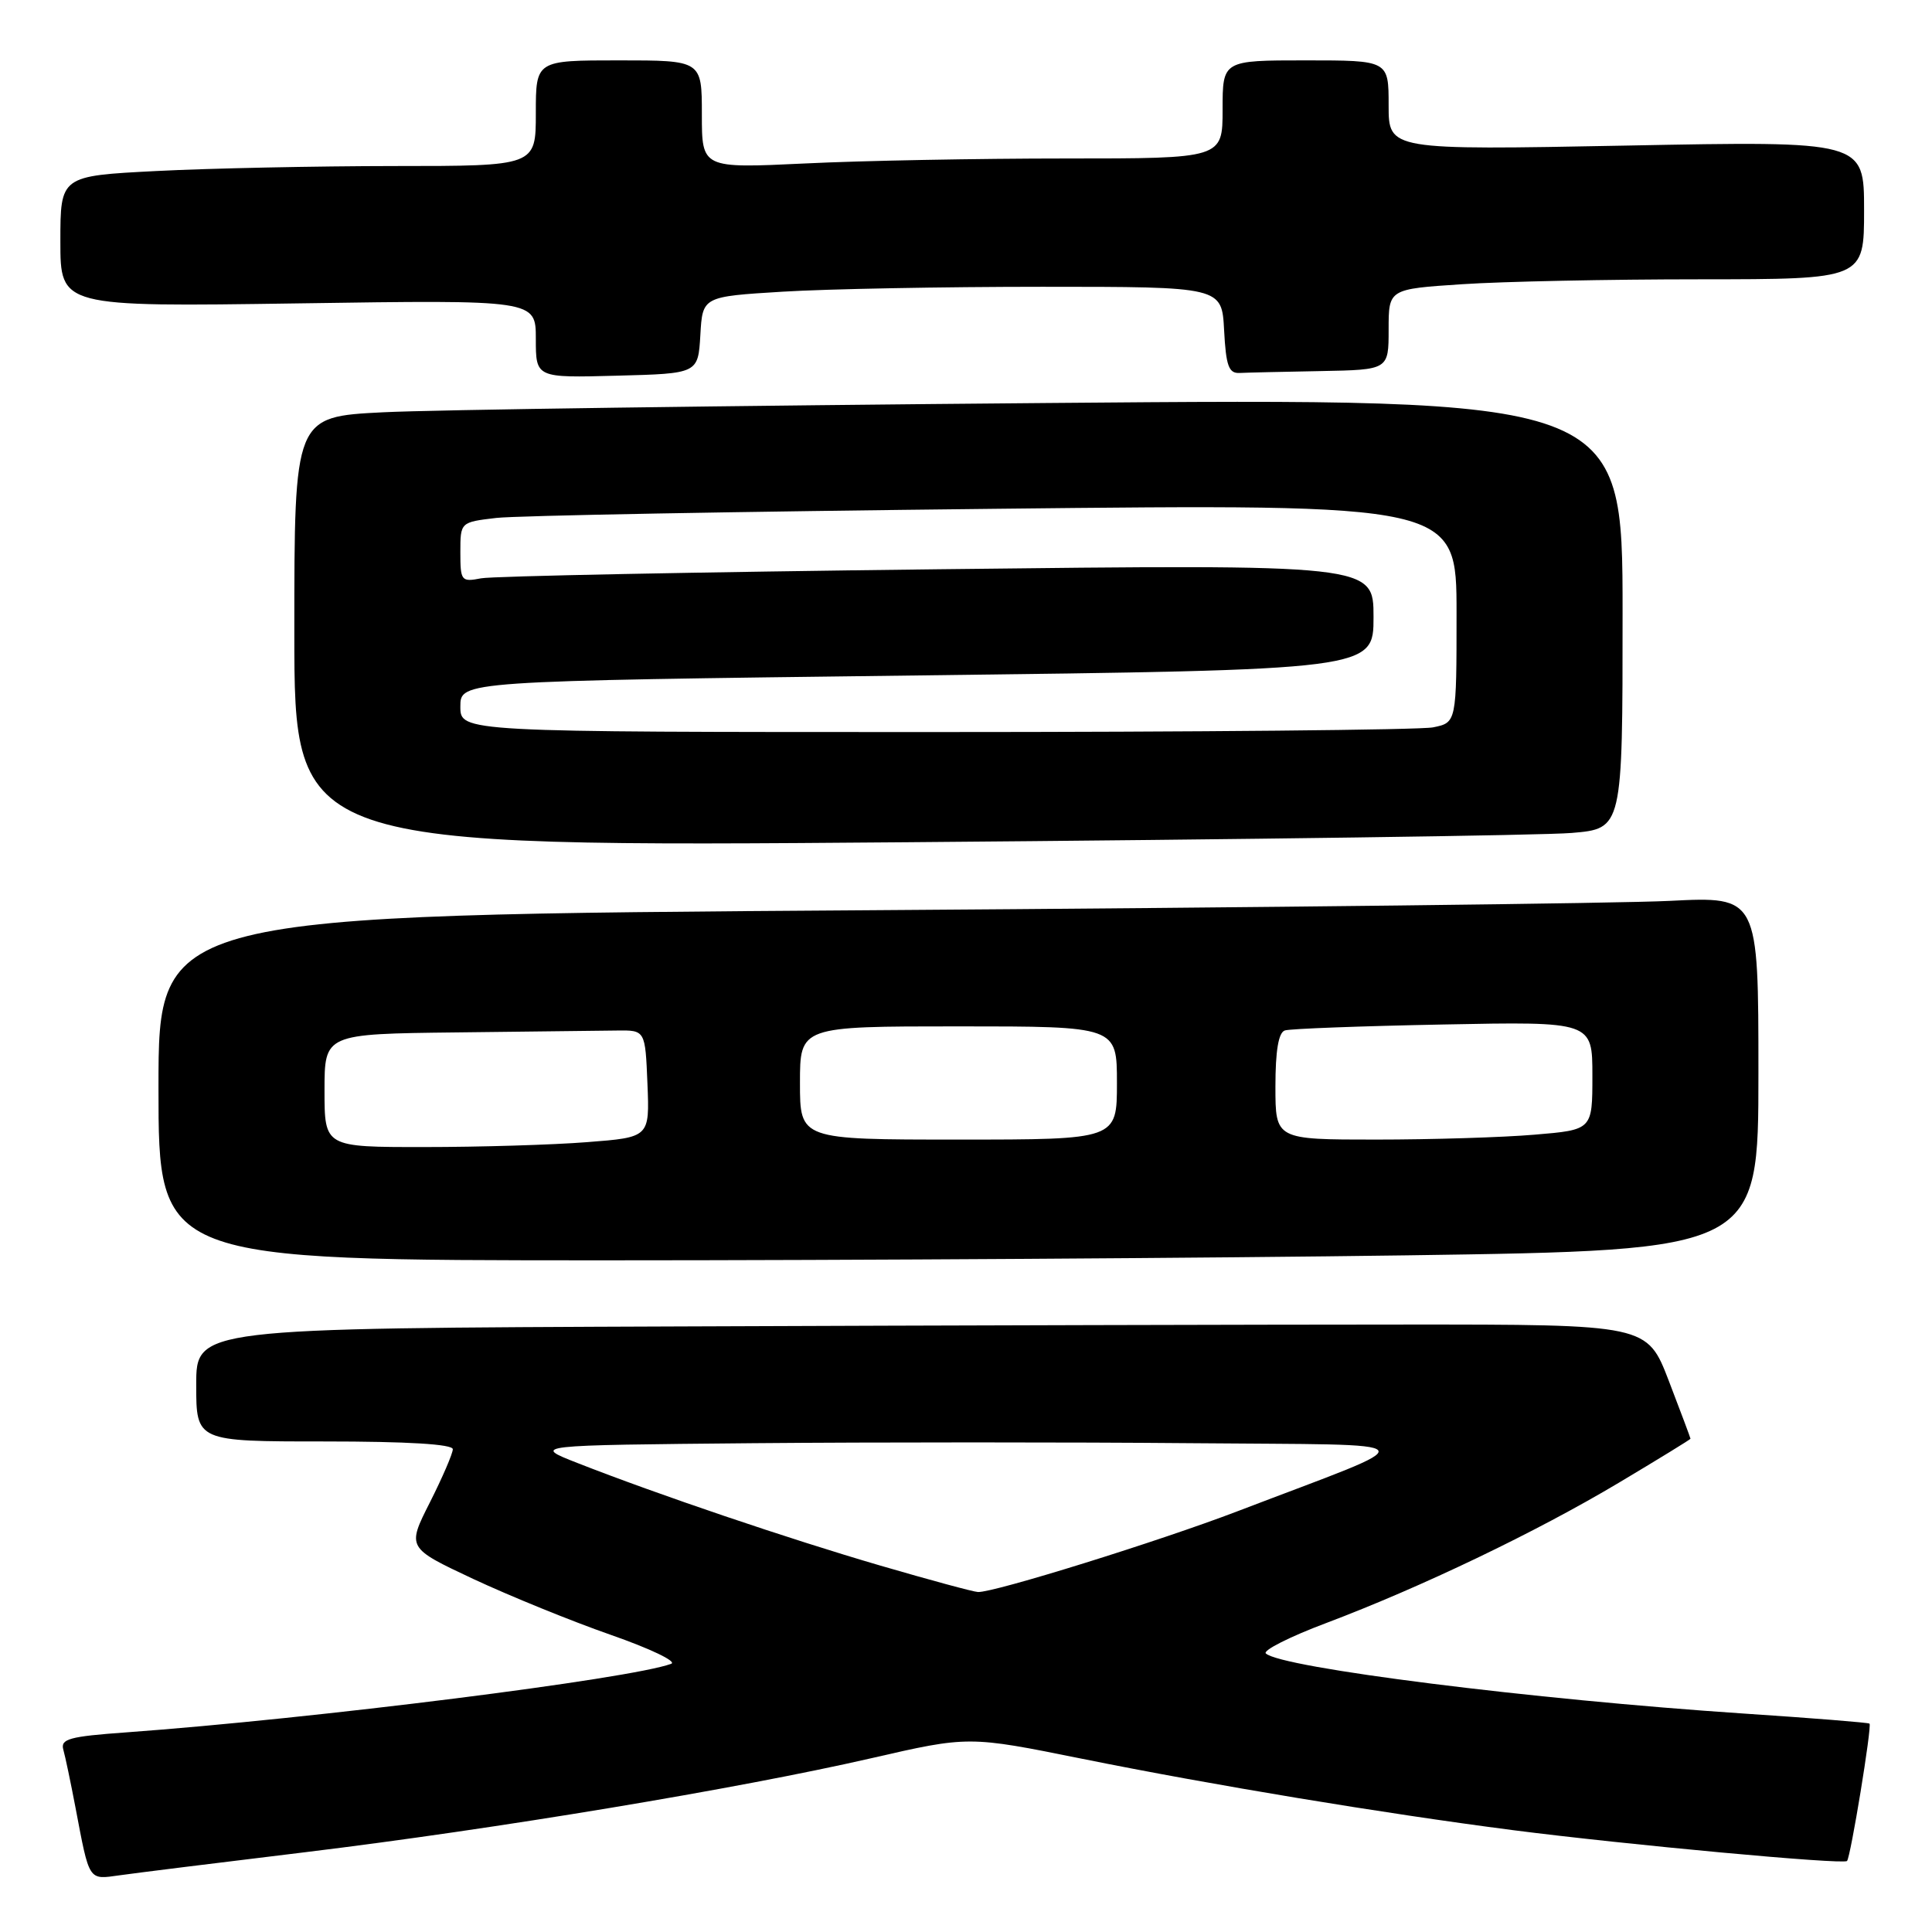 <?xml version="1.0" encoding="UTF-8" standalone="no"?>
<!DOCTYPE svg PUBLIC "-//W3C//DTD SVG 1.1//EN" "http://www.w3.org/Graphics/SVG/1.1/DTD/svg11.dtd" >
<svg xmlns="http://www.w3.org/2000/svg" xmlns:xlink="http://www.w3.org/1999/xlink" version="1.1" viewBox="0 0 256 256">
 <g >
 <path fill="currentColor"
d=" M 40.50 245.42 C 65.79 242.34 97.79 237.02 115.42 232.98 C 128.35 230.01 128.35 230.01 143.40 233.05 C 160.75 236.55 183.28 240.28 200.44 242.50 C 215.44 244.43 244.24 247.10 244.74 246.59 C 245.21 246.13 248.06 228.72 247.72 228.39 C 247.58 228.25 240.06 227.65 230.99 227.05 C 203.15 225.20 169.73 220.99 167.73 219.09 C 167.31 218.69 170.91 216.87 175.73 215.06 C 188.29 210.32 203.55 203.01 214.52 196.46 C 219.73 193.35 224.00 190.73 224.00 190.64 C 224.00 190.54 222.71 187.10 221.13 182.98 C 218.25 175.50 218.25 175.50 186.13 175.51 C 168.46 175.51 125.20 175.62 90.00 175.76 C 26.00 176.00 26.00 176.00 26.00 183.50 C 26.00 191.00 26.00 191.00 43.00 191.00 C 53.98 191.00 60.00 191.36 60.00 192.03 C 60.00 192.59 58.63 195.77 56.96 199.08 C 53.92 205.09 53.92 205.09 62.71 209.22 C 67.55 211.48 75.75 214.82 80.94 216.63 C 86.13 218.44 89.73 220.16 88.94 220.46 C 83.65 222.45 41.48 227.75 16.71 229.55 C 9.18 230.09 7.99 230.42 8.39 231.84 C 8.65 232.75 9.37 236.20 10.00 239.50 C 11.87 249.35 11.68 249.07 15.82 248.49 C 17.84 248.20 28.95 246.82 40.50 245.42 Z  M 186.34 166.34 C 233.00 165.67 233.00 165.67 233.00 142.23 C 233.00 118.78 233.00 118.78 221.25 119.37 C 214.79 119.70 167.09 120.26 115.25 120.61 C 21.00 121.25 21.00 121.25 21.00 144.12 C 21.00 167.00 21.00 167.00 80.34 167.00 C 112.97 167.00 160.67 166.70 186.34 166.34 Z  M 208.25 110.37 C 215.00 109.80 215.00 109.80 215.00 81.28 C 215.00 52.76 215.00 52.76 138.75 53.40 C 96.81 53.75 57.21 54.30 50.75 54.63 C 39.00 55.22 39.00 55.22 39.00 83.73 C 39.00 112.25 39.00 112.25 120.25 111.60 C 164.94 111.24 204.54 110.69 208.25 110.37 Z  M 92.80 44.40 C 93.09 39.30 93.09 39.30 103.70 38.65 C 109.54 38.29 125.02 38.00 138.11 38.00 C 161.90 38.00 161.90 38.00 162.20 43.75 C 162.45 48.48 162.81 49.49 164.25 49.42 C 165.21 49.37 170.05 49.26 175.00 49.17 C 184.00 49.00 184.00 49.00 184.00 43.65 C 184.00 38.30 184.00 38.30 193.75 37.66 C 199.11 37.30 213.29 37.01 225.25 37.01 C 247.00 37.00 247.00 37.00 247.00 27.84 C 247.00 18.68 247.00 18.68 215.50 19.29 C 184.00 19.89 184.00 19.89 184.00 13.95 C 184.00 8.00 184.00 8.00 173.00 8.00 C 162.00 8.00 162.00 8.00 162.00 14.50 C 162.00 21.00 162.00 21.00 141.16 21.00 C 129.70 21.00 114.17 21.29 106.66 21.66 C 93.00 22.31 93.00 22.31 93.00 15.16 C 93.00 8.00 93.00 8.00 82.00 8.00 C 71.00 8.00 71.00 8.00 71.00 15.00 C 71.00 22.00 71.00 22.00 52.25 22.00 C 41.94 22.01 27.76 22.30 20.75 22.66 C 8.00 23.31 8.00 23.31 8.00 31.98 C 8.00 40.66 8.00 40.66 39.50 40.20 C 71.00 39.73 71.00 39.73 71.00 44.90 C 71.00 50.07 71.00 50.07 81.75 49.78 C 92.50 49.50 92.50 49.50 92.80 44.40 Z  M 116.65 207.45 C 104.52 203.91 87.18 198.04 76.50 193.85 C 70.50 191.50 70.50 191.50 99.82 191.23 C 115.95 191.09 142.05 191.09 157.82 191.23 C 190.22 191.53 189.50 190.48 164.00 200.24 C 153.60 204.22 131.69 211.04 129.59 210.95 C 128.99 210.93 123.17 209.35 116.65 207.45 Z  M 43.00 144.50 C 43.00 137.00 43.00 137.00 60.50 136.80 C 70.12 136.69 79.69 136.58 81.75 136.55 C 85.50 136.50 85.50 136.50 85.79 143.60 C 86.08 150.70 86.08 150.70 77.79 151.34 C 73.23 151.70 63.54 151.99 56.25 151.99 C 43.00 152.00 43.00 152.00 43.00 144.50 Z  M 106.00 143.50 C 106.00 136.00 106.00 136.00 127.00 136.00 C 148.00 136.00 148.00 136.00 148.00 143.50 C 148.00 151.00 148.00 151.00 127.00 151.00 C 106.00 151.00 106.00 151.00 106.00 143.50 Z  M 169.00 143.97 C 169.00 139.22 169.41 136.81 170.25 136.54 C 170.94 136.31 180.39 135.96 191.25 135.75 C 211.00 135.36 211.00 135.36 211.00 142.54 C 211.00 149.71 211.00 149.71 203.35 150.35 C 199.14 150.71 189.69 151.00 182.35 151.00 C 169.00 151.00 169.00 151.00 169.00 143.97 Z  M 61.00 93.62 C 61.00 90.25 61.00 90.25 121.50 89.50 C 182.00 88.76 182.00 88.76 182.00 81.76 C 182.00 74.76 182.00 74.76 124.25 75.43 C 92.49 75.80 65.26 76.34 63.75 76.63 C 61.12 77.14 61.00 76.98 61.00 73.17 C 61.00 69.19 61.00 69.19 65.75 68.63 C 68.36 68.32 98.06 67.78 131.75 67.42 C 193.00 66.76 193.00 66.76 193.00 81.26 C 193.00 95.75 193.00 95.75 189.88 96.38 C 188.16 96.72 158.46 97.00 123.88 97.00 C 61.00 97.00 61.00 97.00 61.00 93.62 Z "/>
</g>
</svg>